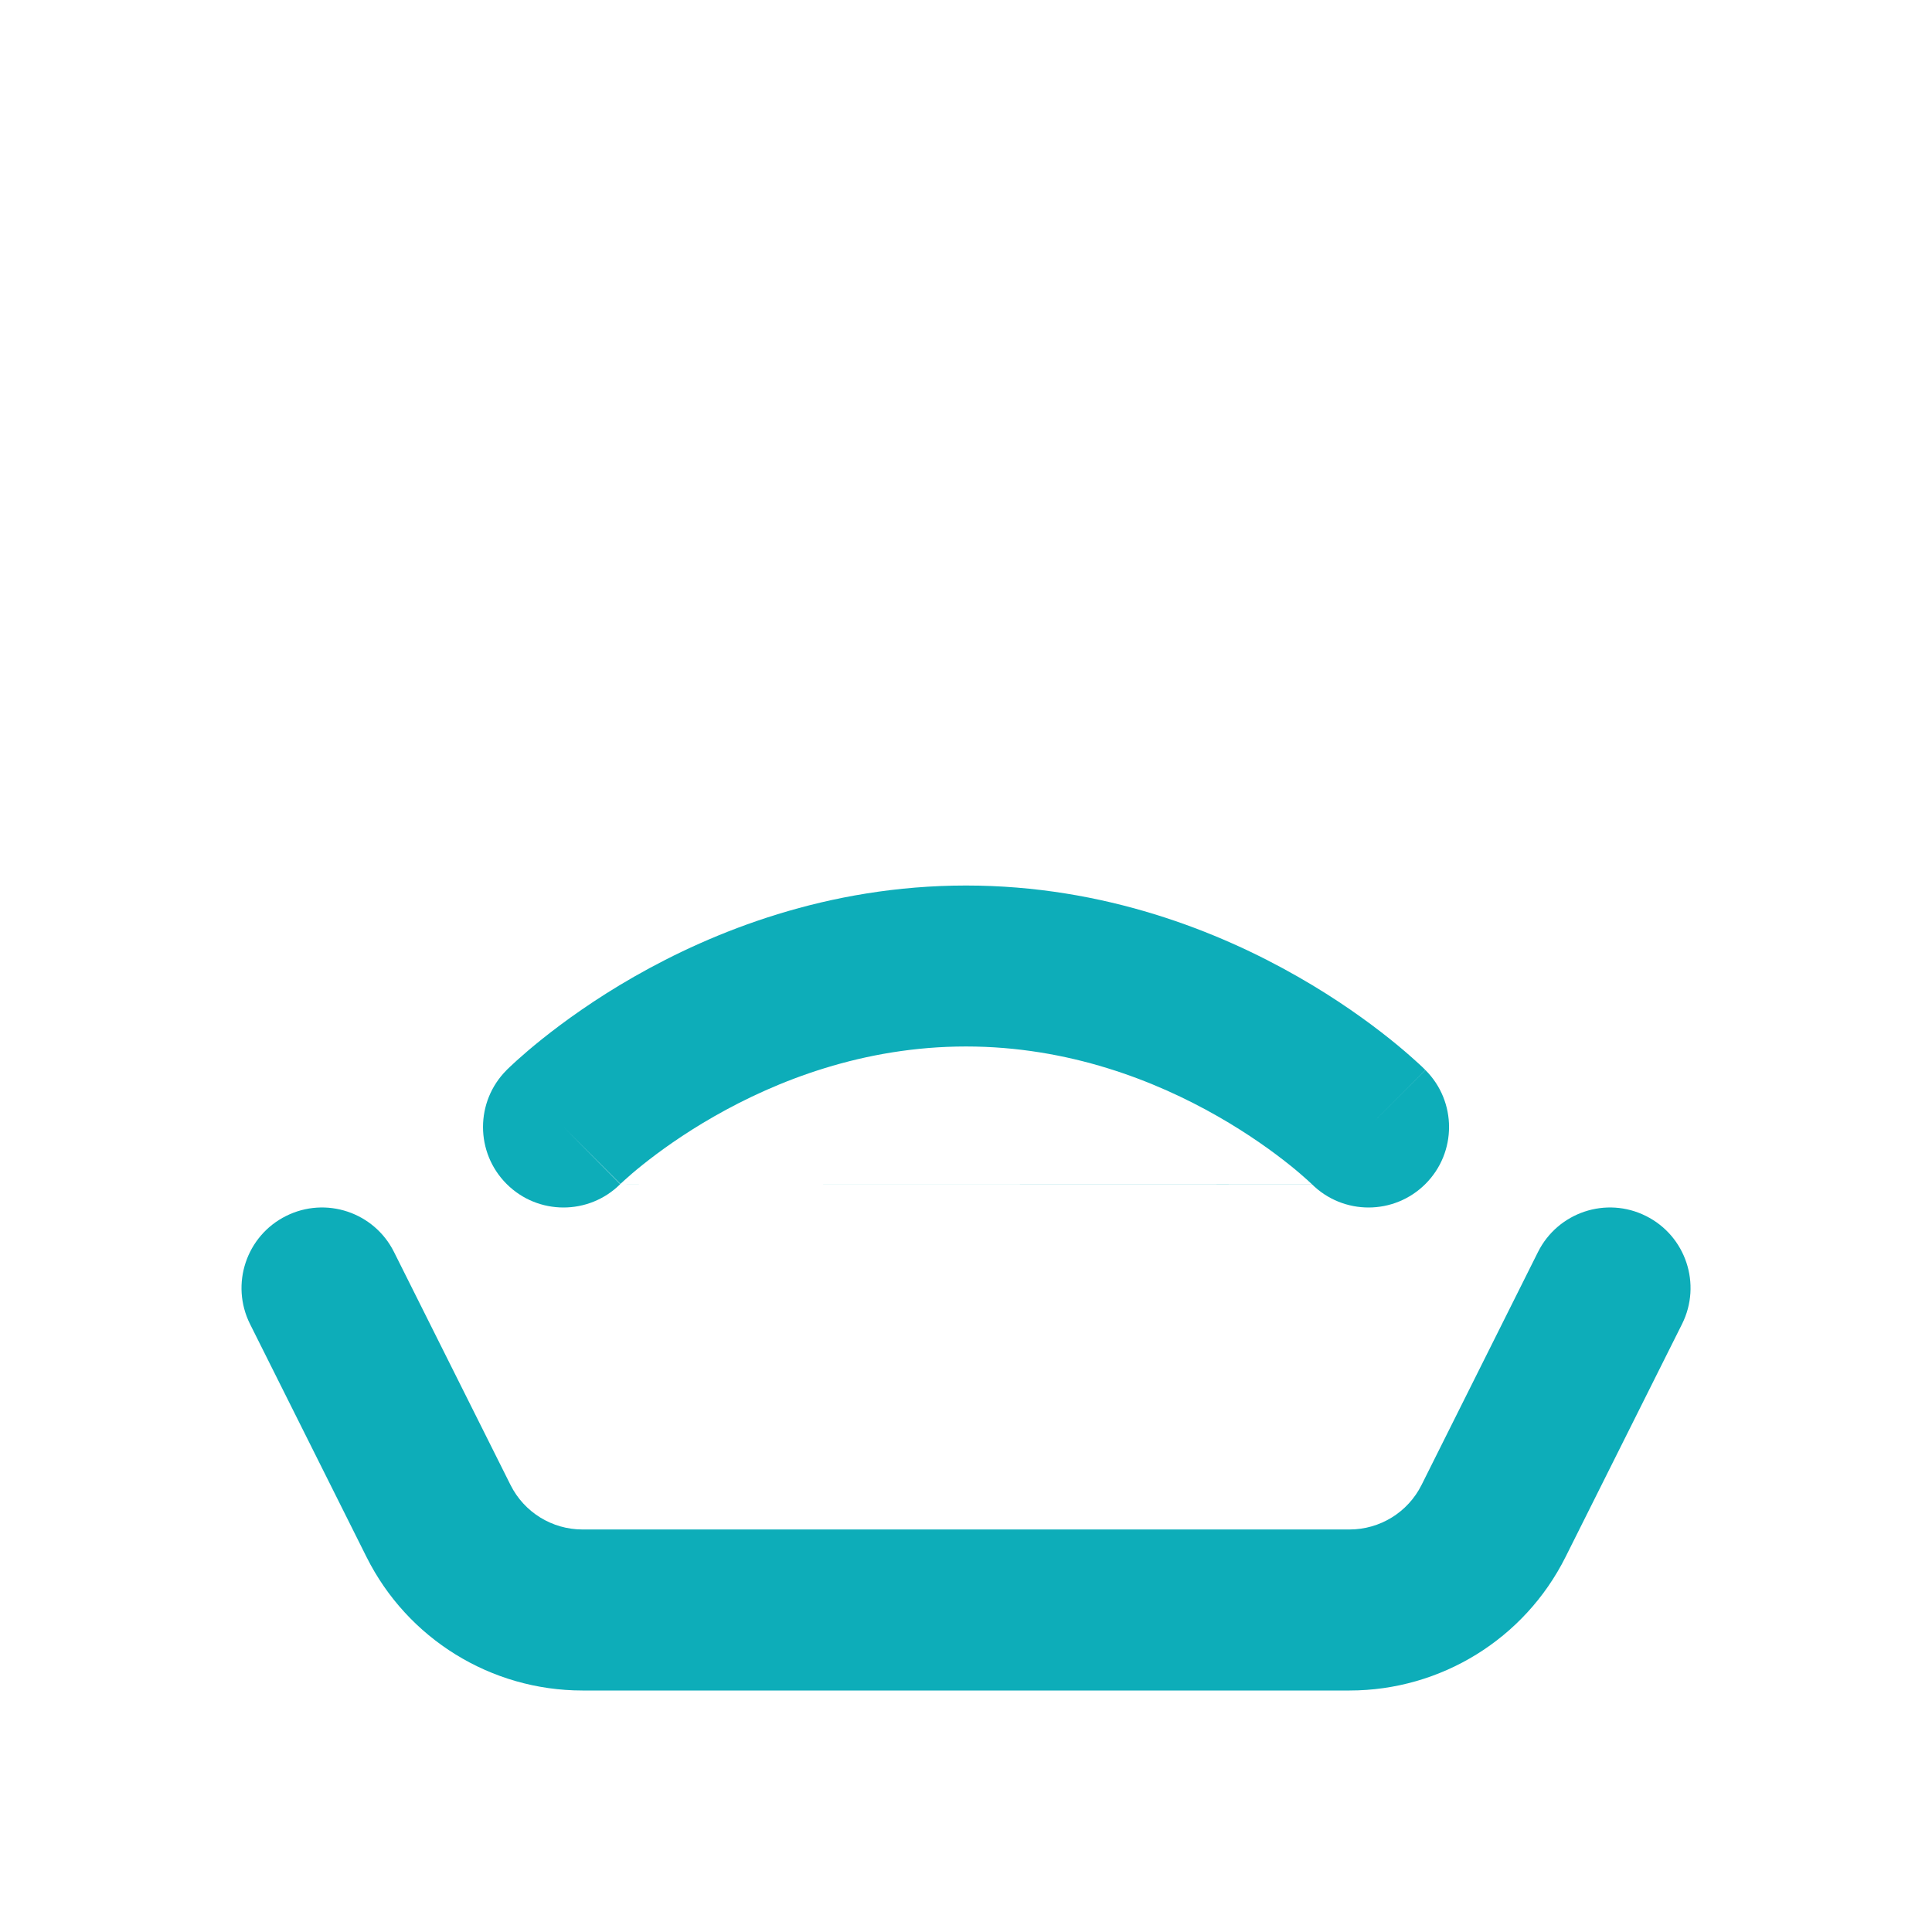<svg width="32" height="32" viewBox="0 0 32 32" fill="none" xmlns="http://www.w3.org/2000/svg">
<path fill-rule="evenodd" clip-rule="evenodd" d="M8.391 17.724L9.334 18.667C8.397 17.73 8.391 17.724 8.391 17.724L8.391 17.724ZM10.273 19.613L9.334 18.667L10.276 19.61L10.273 19.613ZM10.276 19.61L10.273 19.613C9.752 20.13 8.91 20.129 8.391 19.61C7.87 19.089 7.87 18.245 8.391 17.724L8.392 17.722L8.394 17.721L8.398 17.716L8.41 17.705L8.445 17.671C8.474 17.644 8.513 17.607 8.562 17.563C8.661 17.474 8.801 17.352 8.98 17.209C9.337 16.924 9.852 16.549 10.505 16.176C11.807 15.432 13.702 14.667 16 14.667C18.299 14.667 20.194 15.432 21.495 16.176C22.149 16.549 22.664 16.924 23.021 17.209C23.2 17.352 23.34 17.474 23.438 17.563C23.488 17.607 23.527 17.644 23.556 17.671L23.591 17.705L23.602 17.716L23.607 17.721L23.608 17.722C23.609 17.723 23.61 17.724 22.684 18.65L23.61 17.724C24.131 18.245 24.131 19.089 23.61 19.61C23.09 20.129 22.249 20.13 21.728 19.613L21.725 19.611H21.725L21.716 19.602C21.704 19.591 21.682 19.57 21.651 19.542C21.588 19.485 21.489 19.398 21.355 19.291C21.087 19.077 20.685 18.784 20.172 18.491C19.14 17.901 17.702 17.333 16 17.333C14.299 17.333 12.86 17.901 11.829 18.491C11.315 18.784 10.914 19.077 10.646 19.291C10.512 19.398 10.412 19.485 10.35 19.542C10.319 19.57 10.296 19.591 10.284 19.602L10.276 19.61ZM10.276 19.61L21.725 19.611L21.728 19.613L10.276 19.61ZM6.526 20.737C6.197 20.078 5.396 19.811 4.737 20.141C4.079 20.47 3.812 21.271 4.141 21.93L6.071 25.789C6.748 27.144 8.133 28 9.648 28H22.352C23.867 28 25.252 27.144 25.93 25.789L27.86 21.93C28.189 21.271 27.922 20.47 27.263 20.141C26.605 19.811 25.804 20.078 25.474 20.737L23.545 24.596C23.319 25.048 22.857 25.333 22.352 25.333H9.648C9.143 25.333 8.682 25.048 8.456 24.596L6.526 20.737Z" fill="#0DADB9"/>
</svg>
